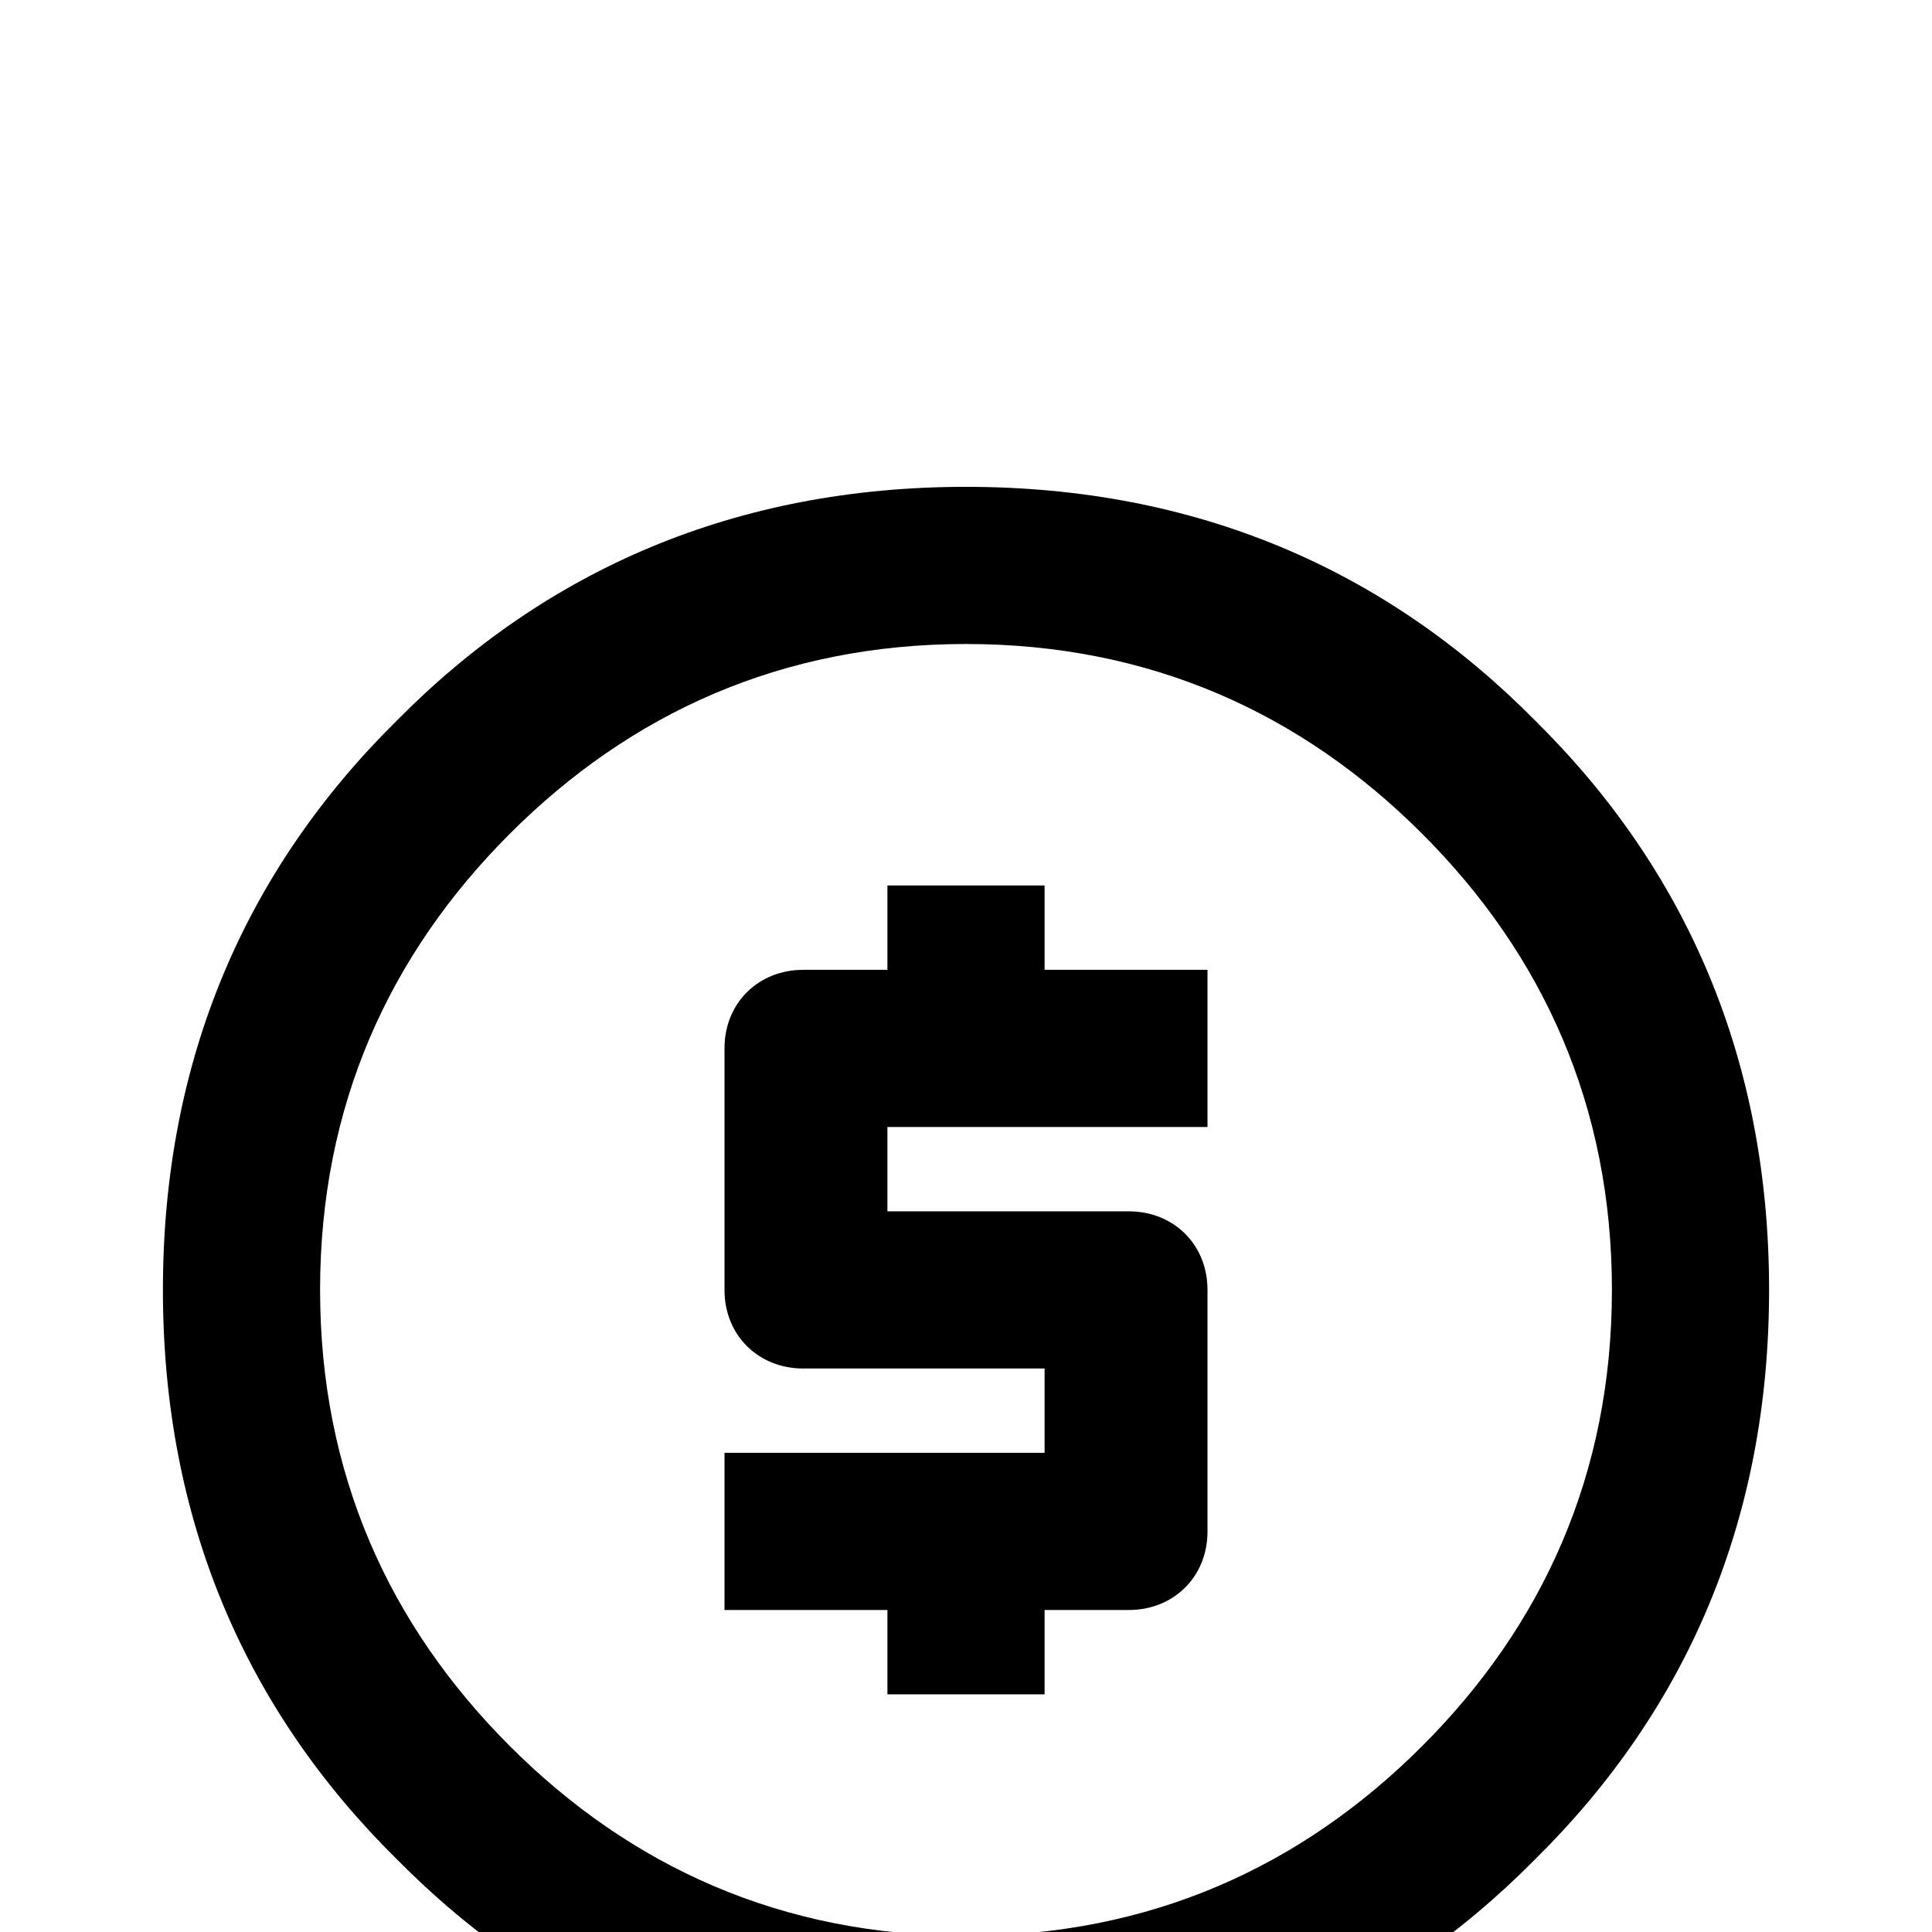 <svg xmlns="http://www.w3.org/2000/svg" viewBox="0 -168 1008 1008"><path fill="currentColor" d="M504 86c120 0 219 43 297 122 79 78 122 177 122 297s-43 219-122 297c-78 79-177 122-297 122s-219-43-297-122C128 724 85 625 85 505s43-219 122-297c78-79 177-122 297-122zm0 82c-96 0-175 36-238 99s-99 142-99 238 36 175 99 238 142 99 238 99 175-36 238-99 99-142 99-238-36-175-99-238-142-99-238-99zm41 504v44h-82v-44h-85v-82h167v-44H419c-23 0-41-17-41-41V379c0-24 18-41 41-41h44v-44h82v44h85v82H463v44h126c23 0 41 17 41 41v126c0 24-18 41-41 41h-44z"/></svg>
